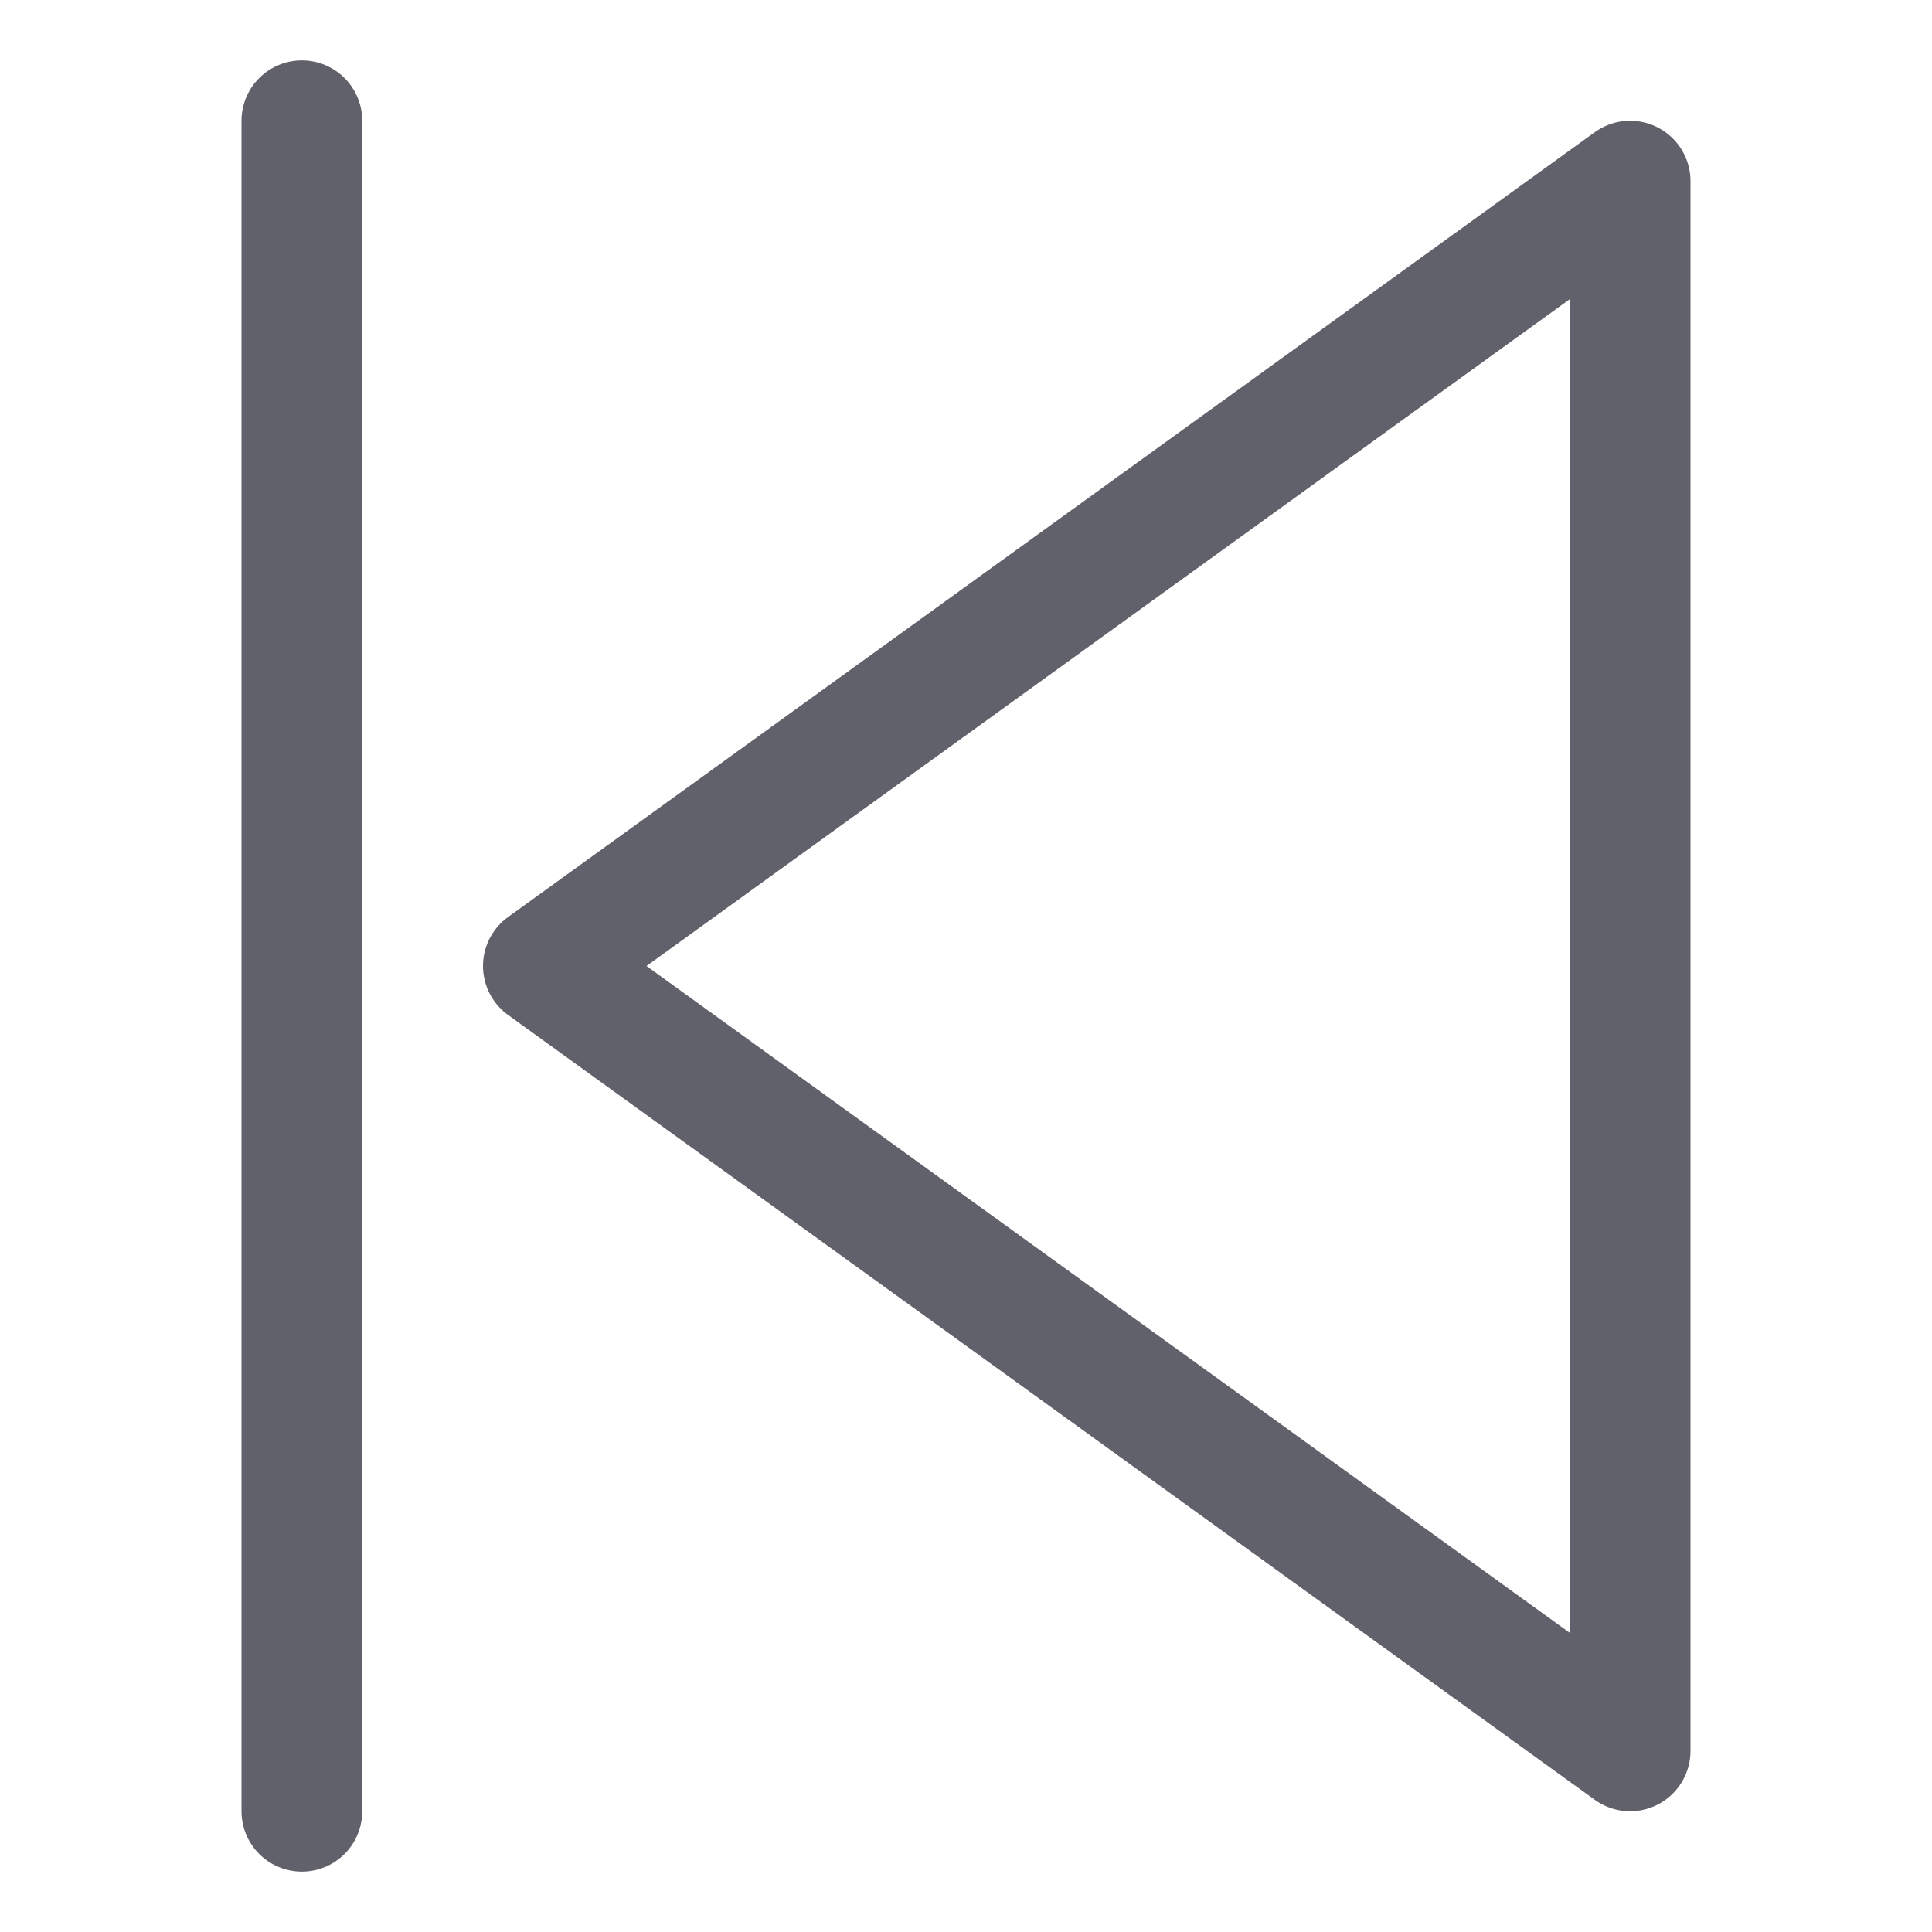 <svg xmlns="http://www.w3.org/2000/svg" height="24" width="24" viewBox="0 0 32 32"><g stroke-linecap="round" fill="#61616b" stroke-linejoin="round" class="nc-icon-wrapper"><line data-color="color-2" fill="none" stroke="#61616b" stroke-width="2" x1="5" y1="30" x2="5" y2="2"></line> <polygon fill="none" stroke="#61616b" stroke-width="2" points="27,3 27,29 9,16 "></polygon></g></svg>